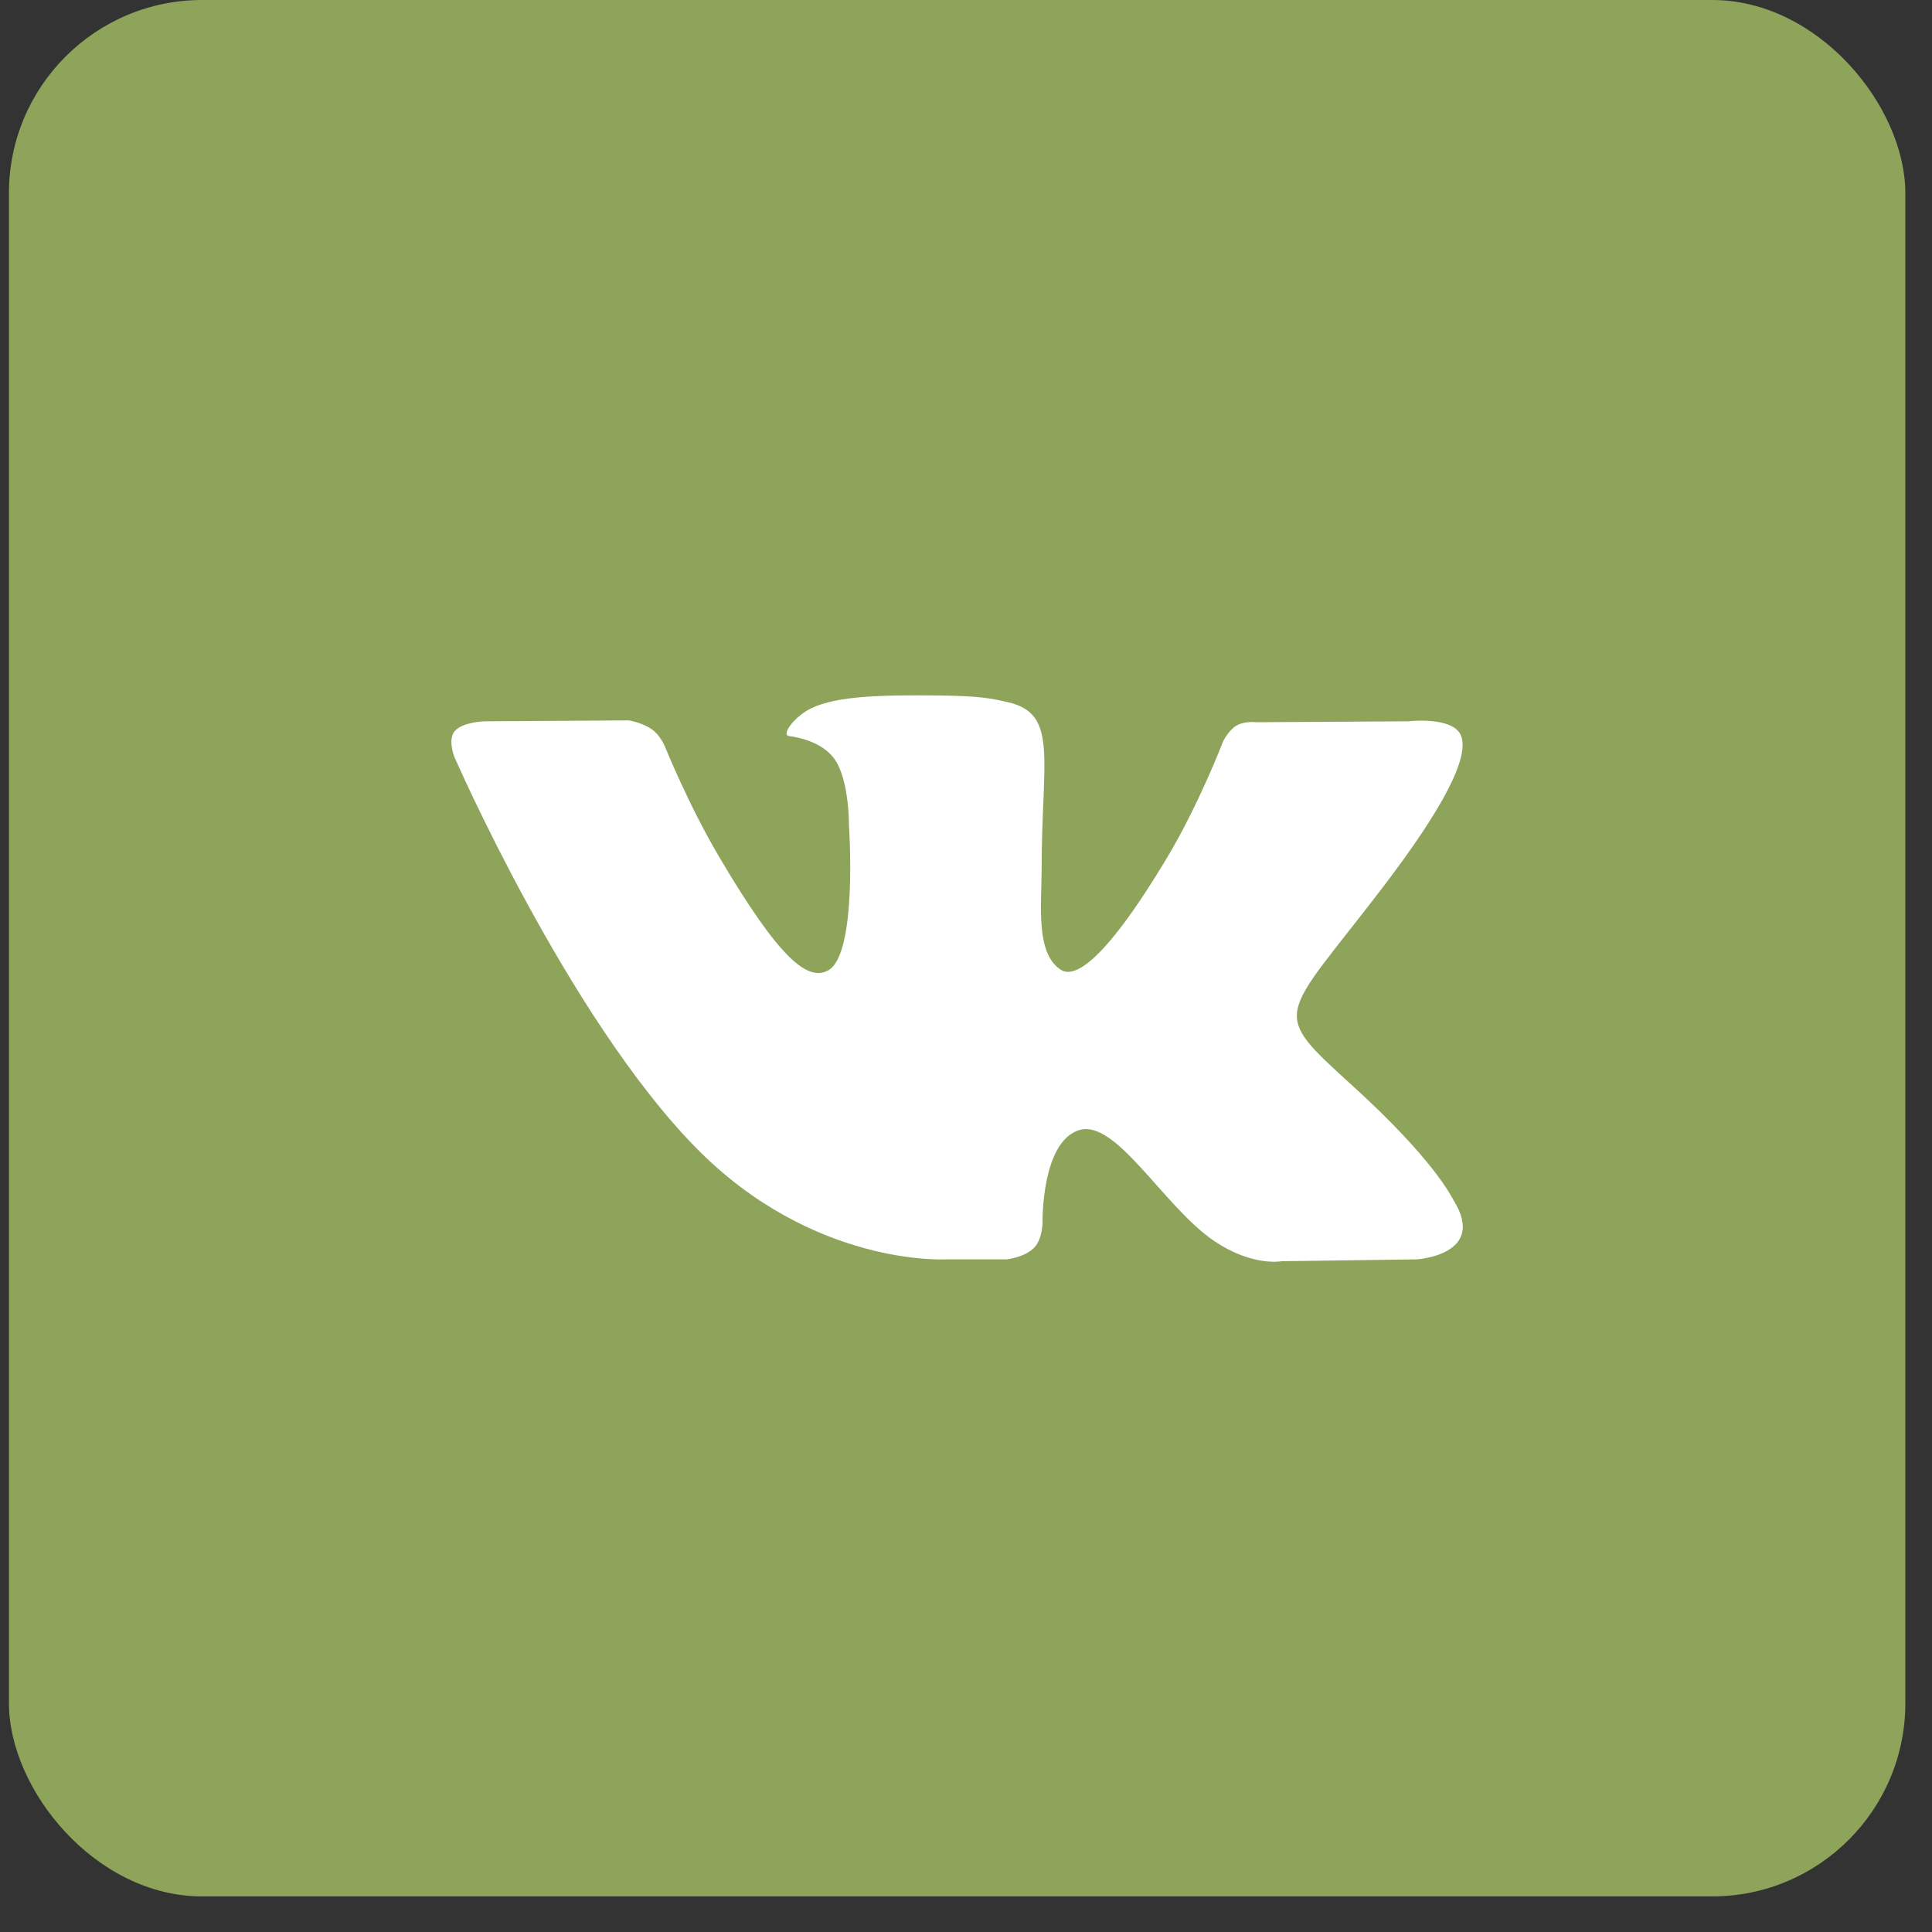 <svg width="40" height="40" viewBox="0 0 40 40" fill="none" xmlns="http://www.w3.org/2000/svg">
<rect x="0" y="0" width="40" height="40" fill="#333333" stroke="none"/>
<rect x="0.185" width="39.263" height="39.263" rx="4" fill="#8EA45B"/>
<path fill-rule="evenodd" clip-rule="evenodd" d="M20.843 26.074C20.843 26.074 21.221 26.033 21.414 25.829C21.591 25.642 21.585 25.289 21.585 25.289C21.585 25.289 21.562 23.641 22.341 23.398C23.109 23.159 24.096 24.991 25.142 25.696C25.933 26.229 26.533 26.112 26.533 26.112L29.33 26.074C29.33 26.074 30.793 25.985 30.099 24.857C30.042 24.764 29.695 24.021 28.02 22.495C26.266 20.898 26.502 21.156 28.613 18.392C29.9 16.709 30.414 15.682 30.253 15.242C30.101 14.822 29.154 14.934 29.154 14.934L26.006 14.953C26.006 14.953 25.772 14.922 25.599 15.023C25.43 15.123 25.321 15.355 25.321 15.355C25.321 15.355 24.823 16.657 24.158 17.765C22.756 20.101 22.196 20.225 21.966 20.08C21.433 19.741 21.566 18.721 21.566 17.996C21.566 15.731 21.916 14.787 20.885 14.543C20.543 14.461 20.291 14.408 19.415 14.399C18.292 14.388 17.341 14.403 16.802 14.661C16.444 14.833 16.167 15.217 16.336 15.239C16.544 15.267 17.015 15.364 17.265 15.698C17.588 16.129 17.577 17.096 17.577 17.096C17.577 17.096 17.762 19.762 17.143 20.093C16.719 20.32 16.138 19.857 14.887 17.737C14.247 16.651 13.764 15.45 13.764 15.45C13.764 15.45 13.67 15.226 13.504 15.106C13.302 14.96 13.02 14.915 13.02 14.915L10.028 14.934C10.028 14.934 9.579 14.946 9.414 15.138C9.267 15.308 9.403 15.661 9.403 15.661C9.403 15.661 11.745 21.04 14.398 23.752C16.83 26.237 19.591 26.074 19.591 26.074H20.843Z" fill="white"/>
</svg>
